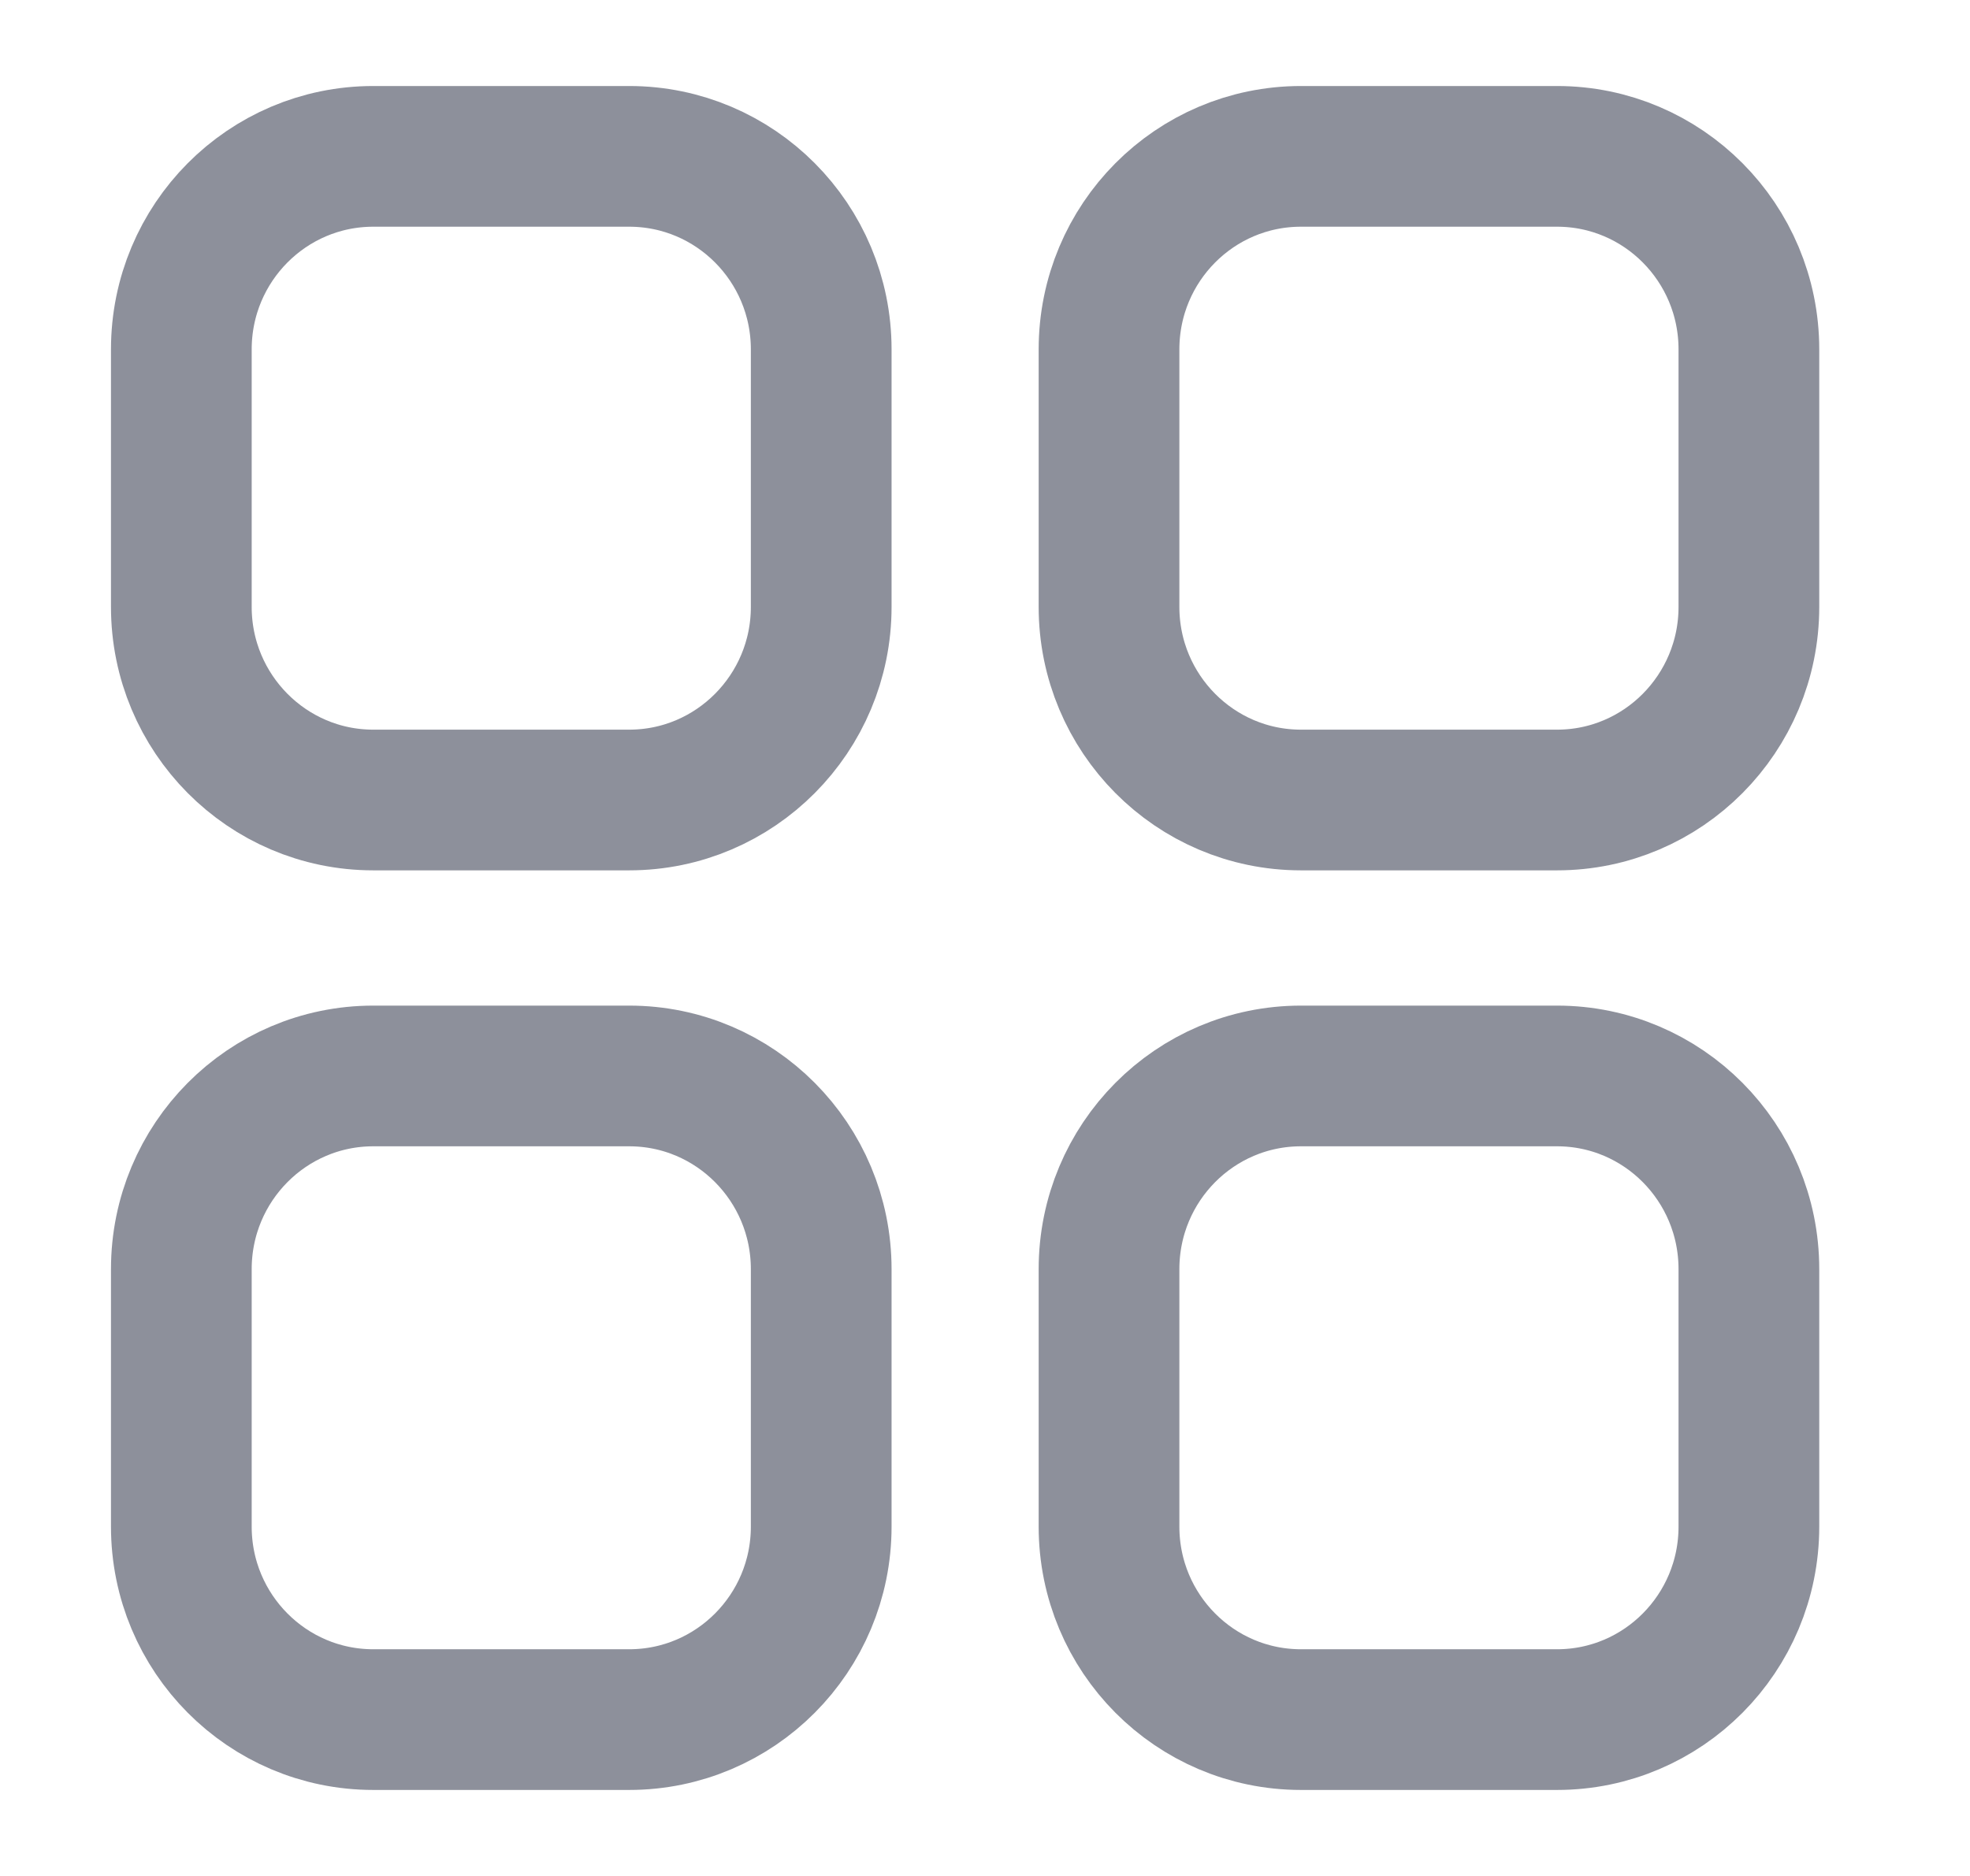 <svg width="21" height="20" viewBox="0 0 21 20" fill="none" xmlns="http://www.w3.org/2000/svg">
<g id="Iconly/Light/Category">
<g id="Category">
<path id="Stroke 1" fill-rule="evenodd" clip-rule="evenodd" d="M13.868 1.667H16.598C17.727 1.667 18.643 2.588 18.643 3.725V6.47C18.643 7.606 17.727 8.529 16.598 8.529H13.868C12.738 8.529 11.822 7.606 11.822 6.47V3.725C11.822 2.588 12.738 1.667 13.868 1.667Z" stroke="#8D909B" stroke-width="1.5" stroke-linecap="round" stroke-linejoin="round"/>
<path id="Stroke 3" fill-rule="evenodd" clip-rule="evenodd" d="M3.979 1.667H6.707C7.837 1.667 8.754 2.588 8.754 3.725V6.47C8.754 7.606 7.837 8.529 6.707 8.529H3.979C2.849 8.529 1.933 7.606 1.933 6.47V3.725C1.933 2.588 2.849 1.667 3.979 1.667Z" stroke="#8D909B" stroke-width="1.5" stroke-linecap="round" stroke-linejoin="round"/>
<path id="Stroke 5" fill-rule="evenodd" clip-rule="evenodd" d="M3.979 11.471H6.707C7.837 11.471 8.754 12.393 8.754 13.531V16.275C8.754 17.412 7.837 18.333 6.707 18.333H3.979C2.849 18.333 1.933 17.412 1.933 16.275V13.531C1.933 12.393 2.849 11.471 3.979 11.471Z" stroke="#8D909B" stroke-width="1.5" stroke-linecap="round" stroke-linejoin="round"/>
<path id="Stroke 7" fill-rule="evenodd" clip-rule="evenodd" d="M13.868 11.471H16.598C17.727 11.471 18.643 12.393 18.643 13.531V16.275C18.643 17.412 17.727 18.333 16.598 18.333H13.868C12.738 18.333 11.822 17.412 11.822 16.275V13.531C11.822 12.393 12.738 11.471 13.868 11.471Z" stroke="#8D909B" stroke-width="1.5" stroke-linecap="round" stroke-linejoin="round"/>
</g>
</g>
</svg>
